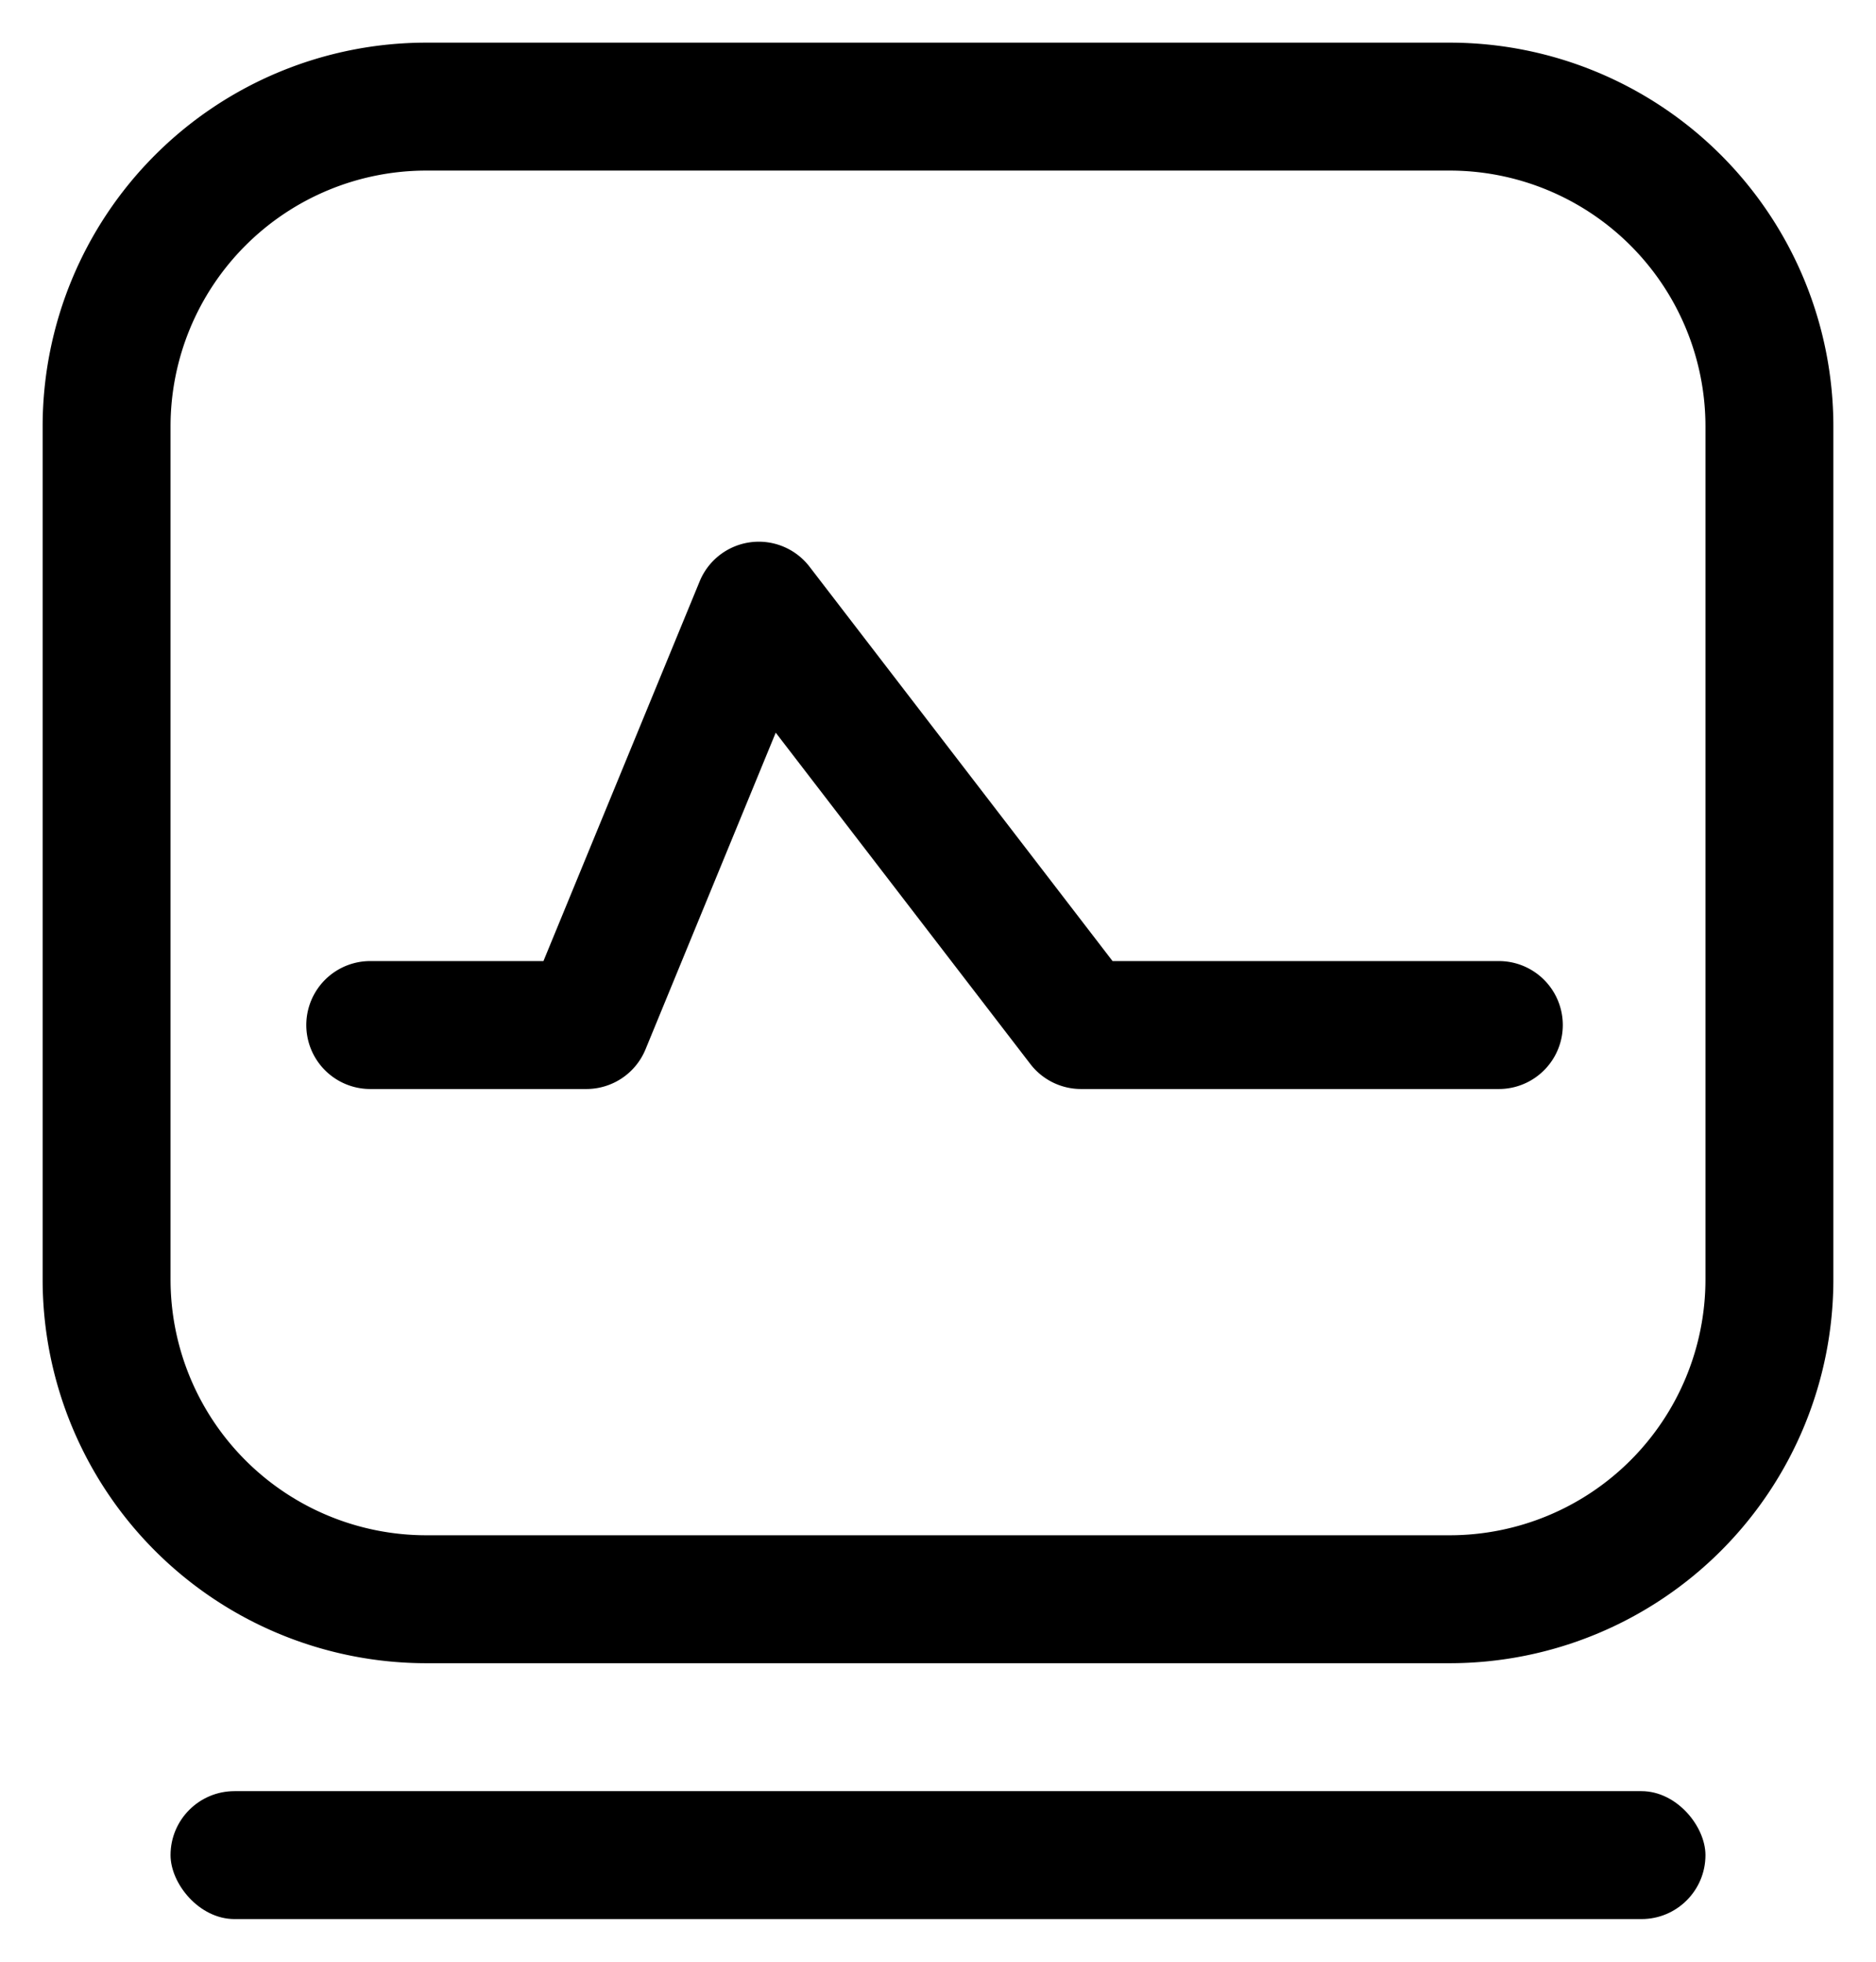 <svg viewBox="0 0 22 23" xmlns="http://www.w3.org/2000/svg"><g transform="translate(-2 -2)"><path fill="none" d="M0 0h26v26H0z"/><path d="M7 4a3 3 0 00-3 3v10a3 3 0 003 3h12a3 3 0 003-3V7a3 3 0 00-3-3H7zm0-1.5h12A4.5 4.5 0 0123.5 7v10a4.5 4.5 0 01-4.5 4.5H7A4.5 4.5 0 012.5 17V7A4.5 4.5 0 017 2.5z" /><rect x="4" y="23" width="18" height="1.5" rx=".75"/><path d="M11.097 10.59L9.57 14.303a.75.75 0 01-.694.465H6.342a.75.75 0 110-1.5h2.031l1.832-4.452a.75.75 0 011.289-.171l3.553 4.623h4.53a.75.75 0 010 1.5h-4.9a.75.75 0 01-.594-.293l-2.986-3.885z" /></g></svg>